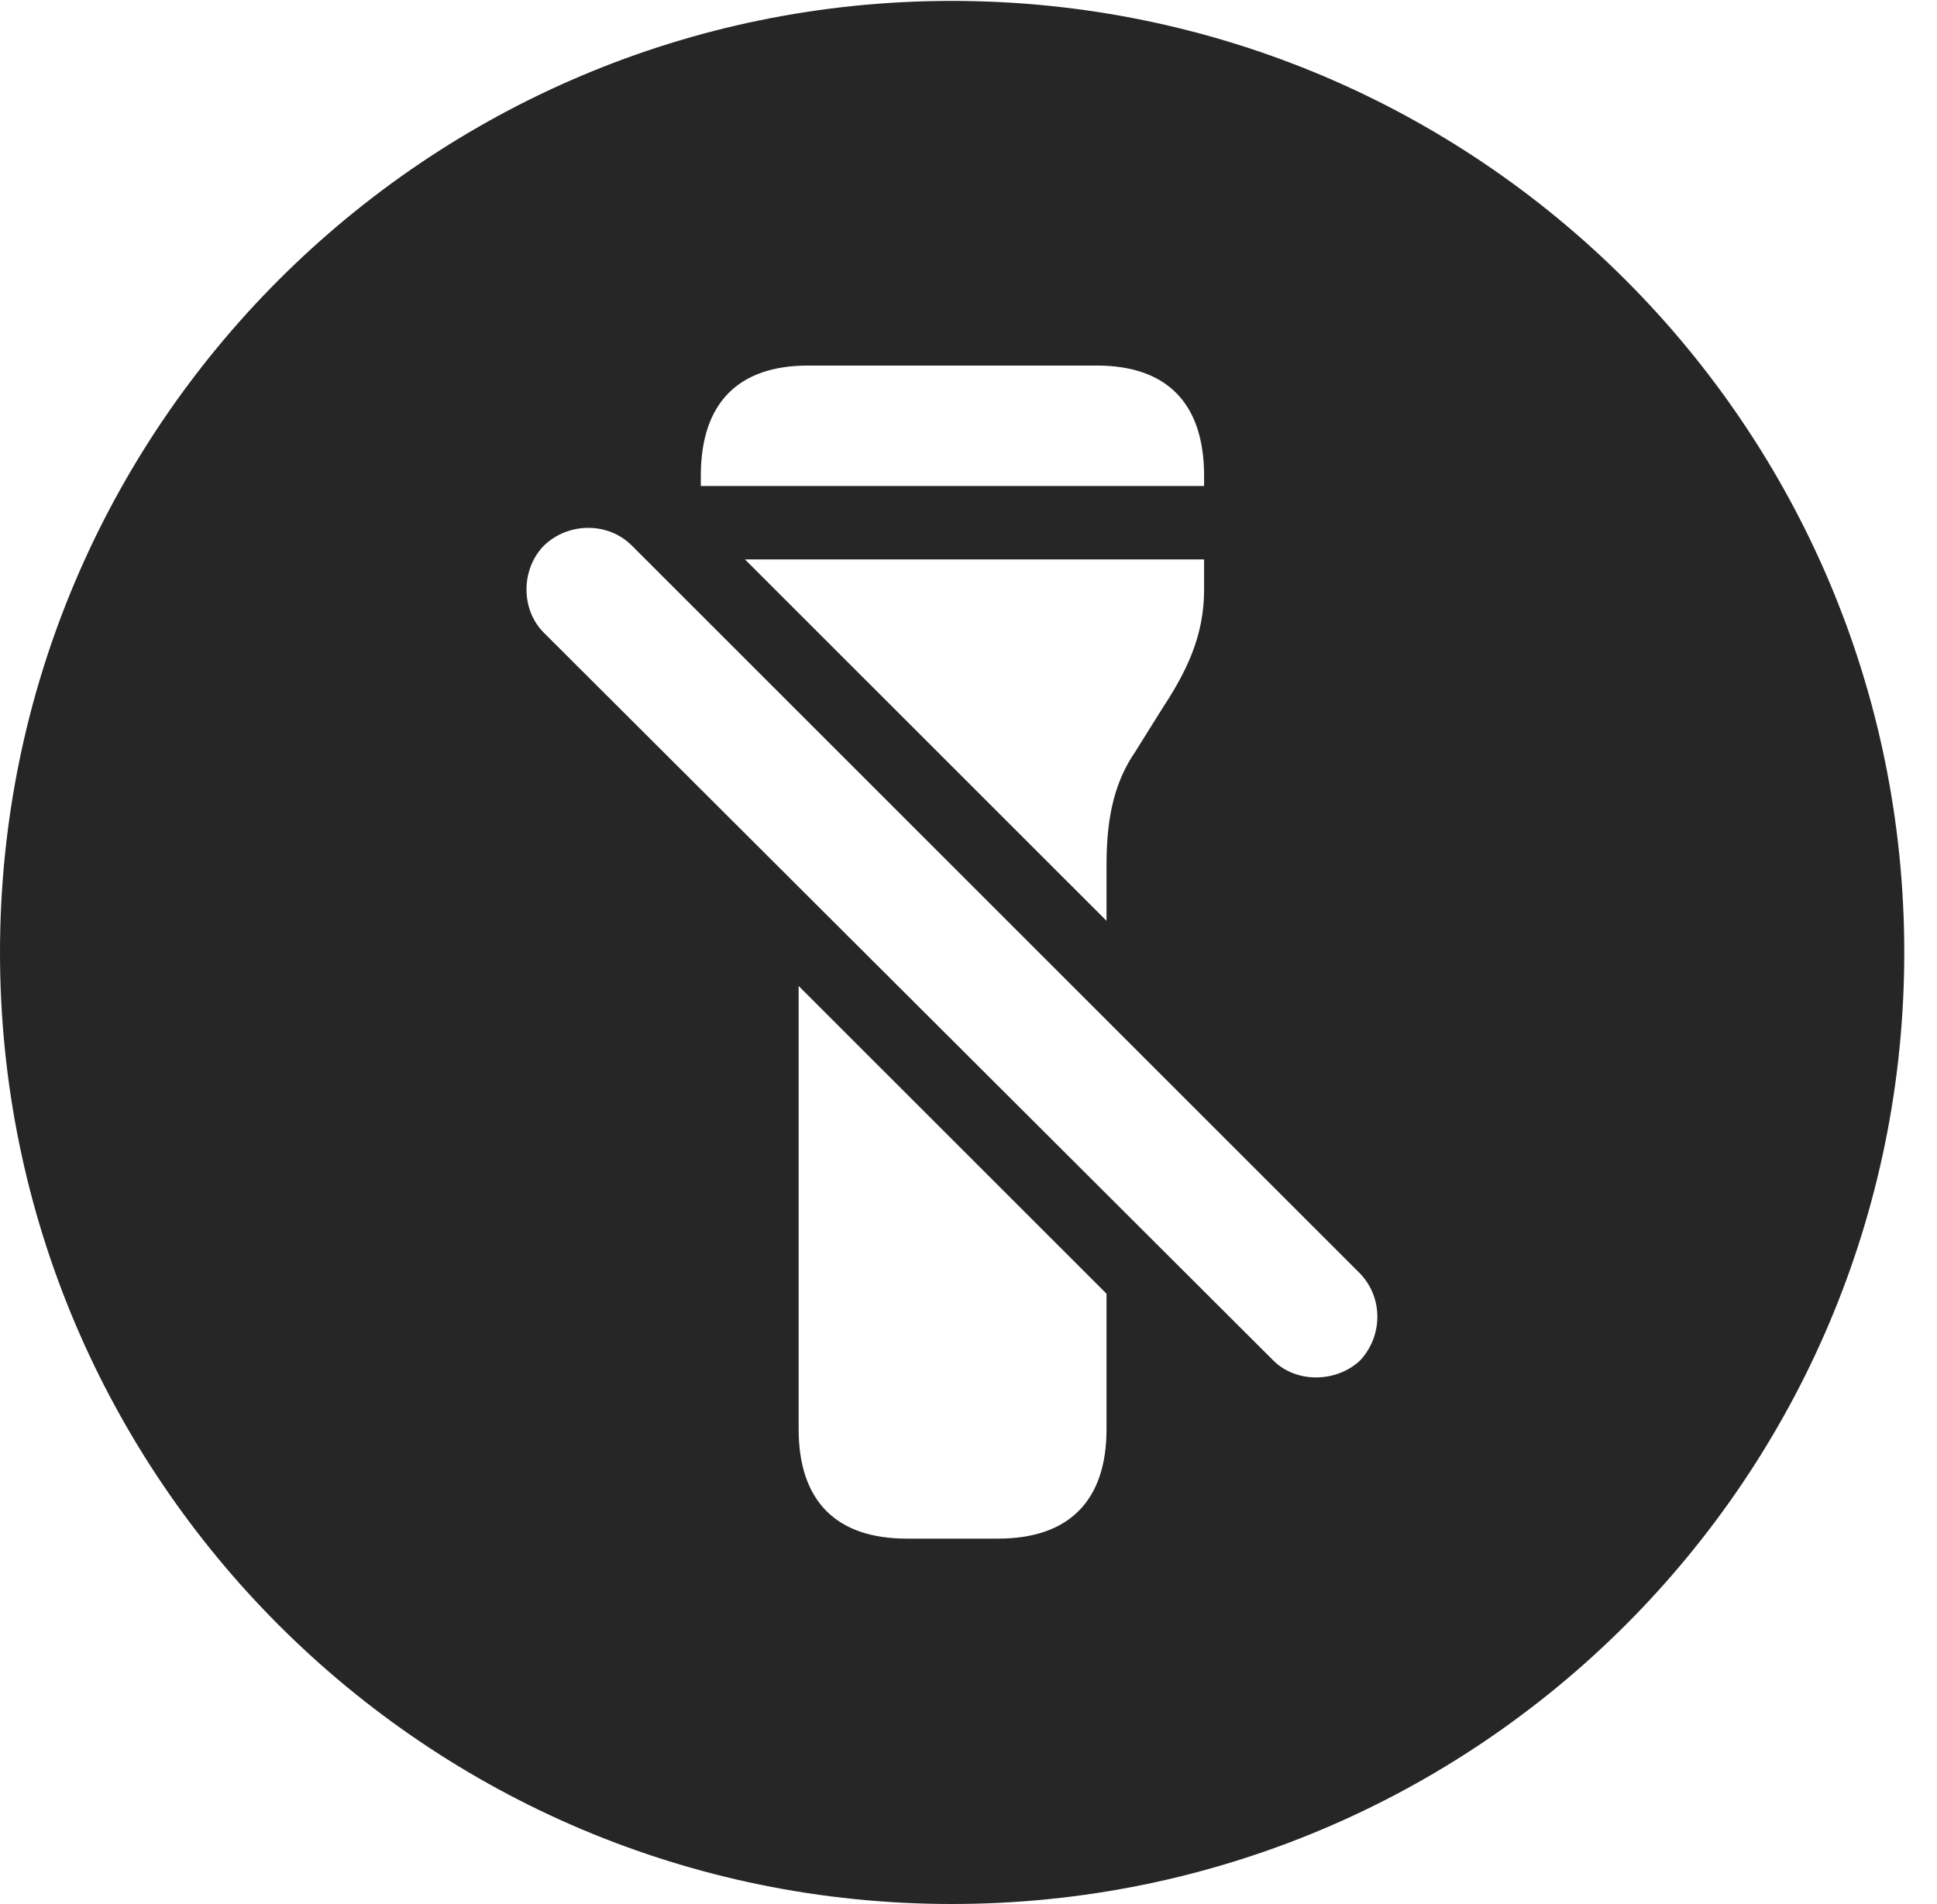 <?xml version="1.0" encoding="UTF-8"?>
<!--Generator: Apple Native CoreSVG 326-->
<!DOCTYPE svg PUBLIC "-//W3C//DTD SVG 1.1//EN" "http://www.w3.org/Graphics/SVG/1.1/DTD/svg11.dtd">
<svg version="1.1" xmlns="http://www.w3.org/2000/svg" xmlns:xlink="http://www.w3.org/1999/xlink"
       viewBox="0 0 21.365 21.006">
       <g>
              <rect height="21.006" opacity="0" width="21.365" x="0" y="0" />
              <path d="M21.004 10.508C21.004 16.304 16.302 21.006 10.498 21.006C4.704 21.006 0 16.304 0 10.508C0 4.714 4.704 0.01 10.498 0.01C16.302 0.01 21.004 4.714 21.004 10.508ZM8.809 15.767C8.809 16.559 9.222 16.975 10.001 16.975L11.008 16.975C11.789 16.975 12.205 16.559 12.205 15.767L12.205 14.273L8.809 10.878ZM5.997 6.022C5.747 6.279 5.741 6.722 5.997 6.979L14.044 15.009C14.292 15.259 14.736 15.259 15.002 15.009C15.252 14.742 15.259 14.319 15.002 14.051L6.972 6.022C6.707 5.754 6.264 5.761 5.997 6.022ZM8.217 6.172L12.205 10.159L12.205 9.531C12.205 8.96 12.317 8.595 12.519 8.298L12.824 7.81C13.09 7.405 13.281 7.013 13.281 6.508L13.281 6.172ZM8.912 4.033C8.142 4.033 7.73 4.447 7.73 5.249L7.73 5.362L13.281 5.362L13.281 5.249C13.281 4.447 12.869 4.033 12.097 4.033Z"
                     fill="currentColor" fill-opacity="0.85" />
       </g>
</svg>